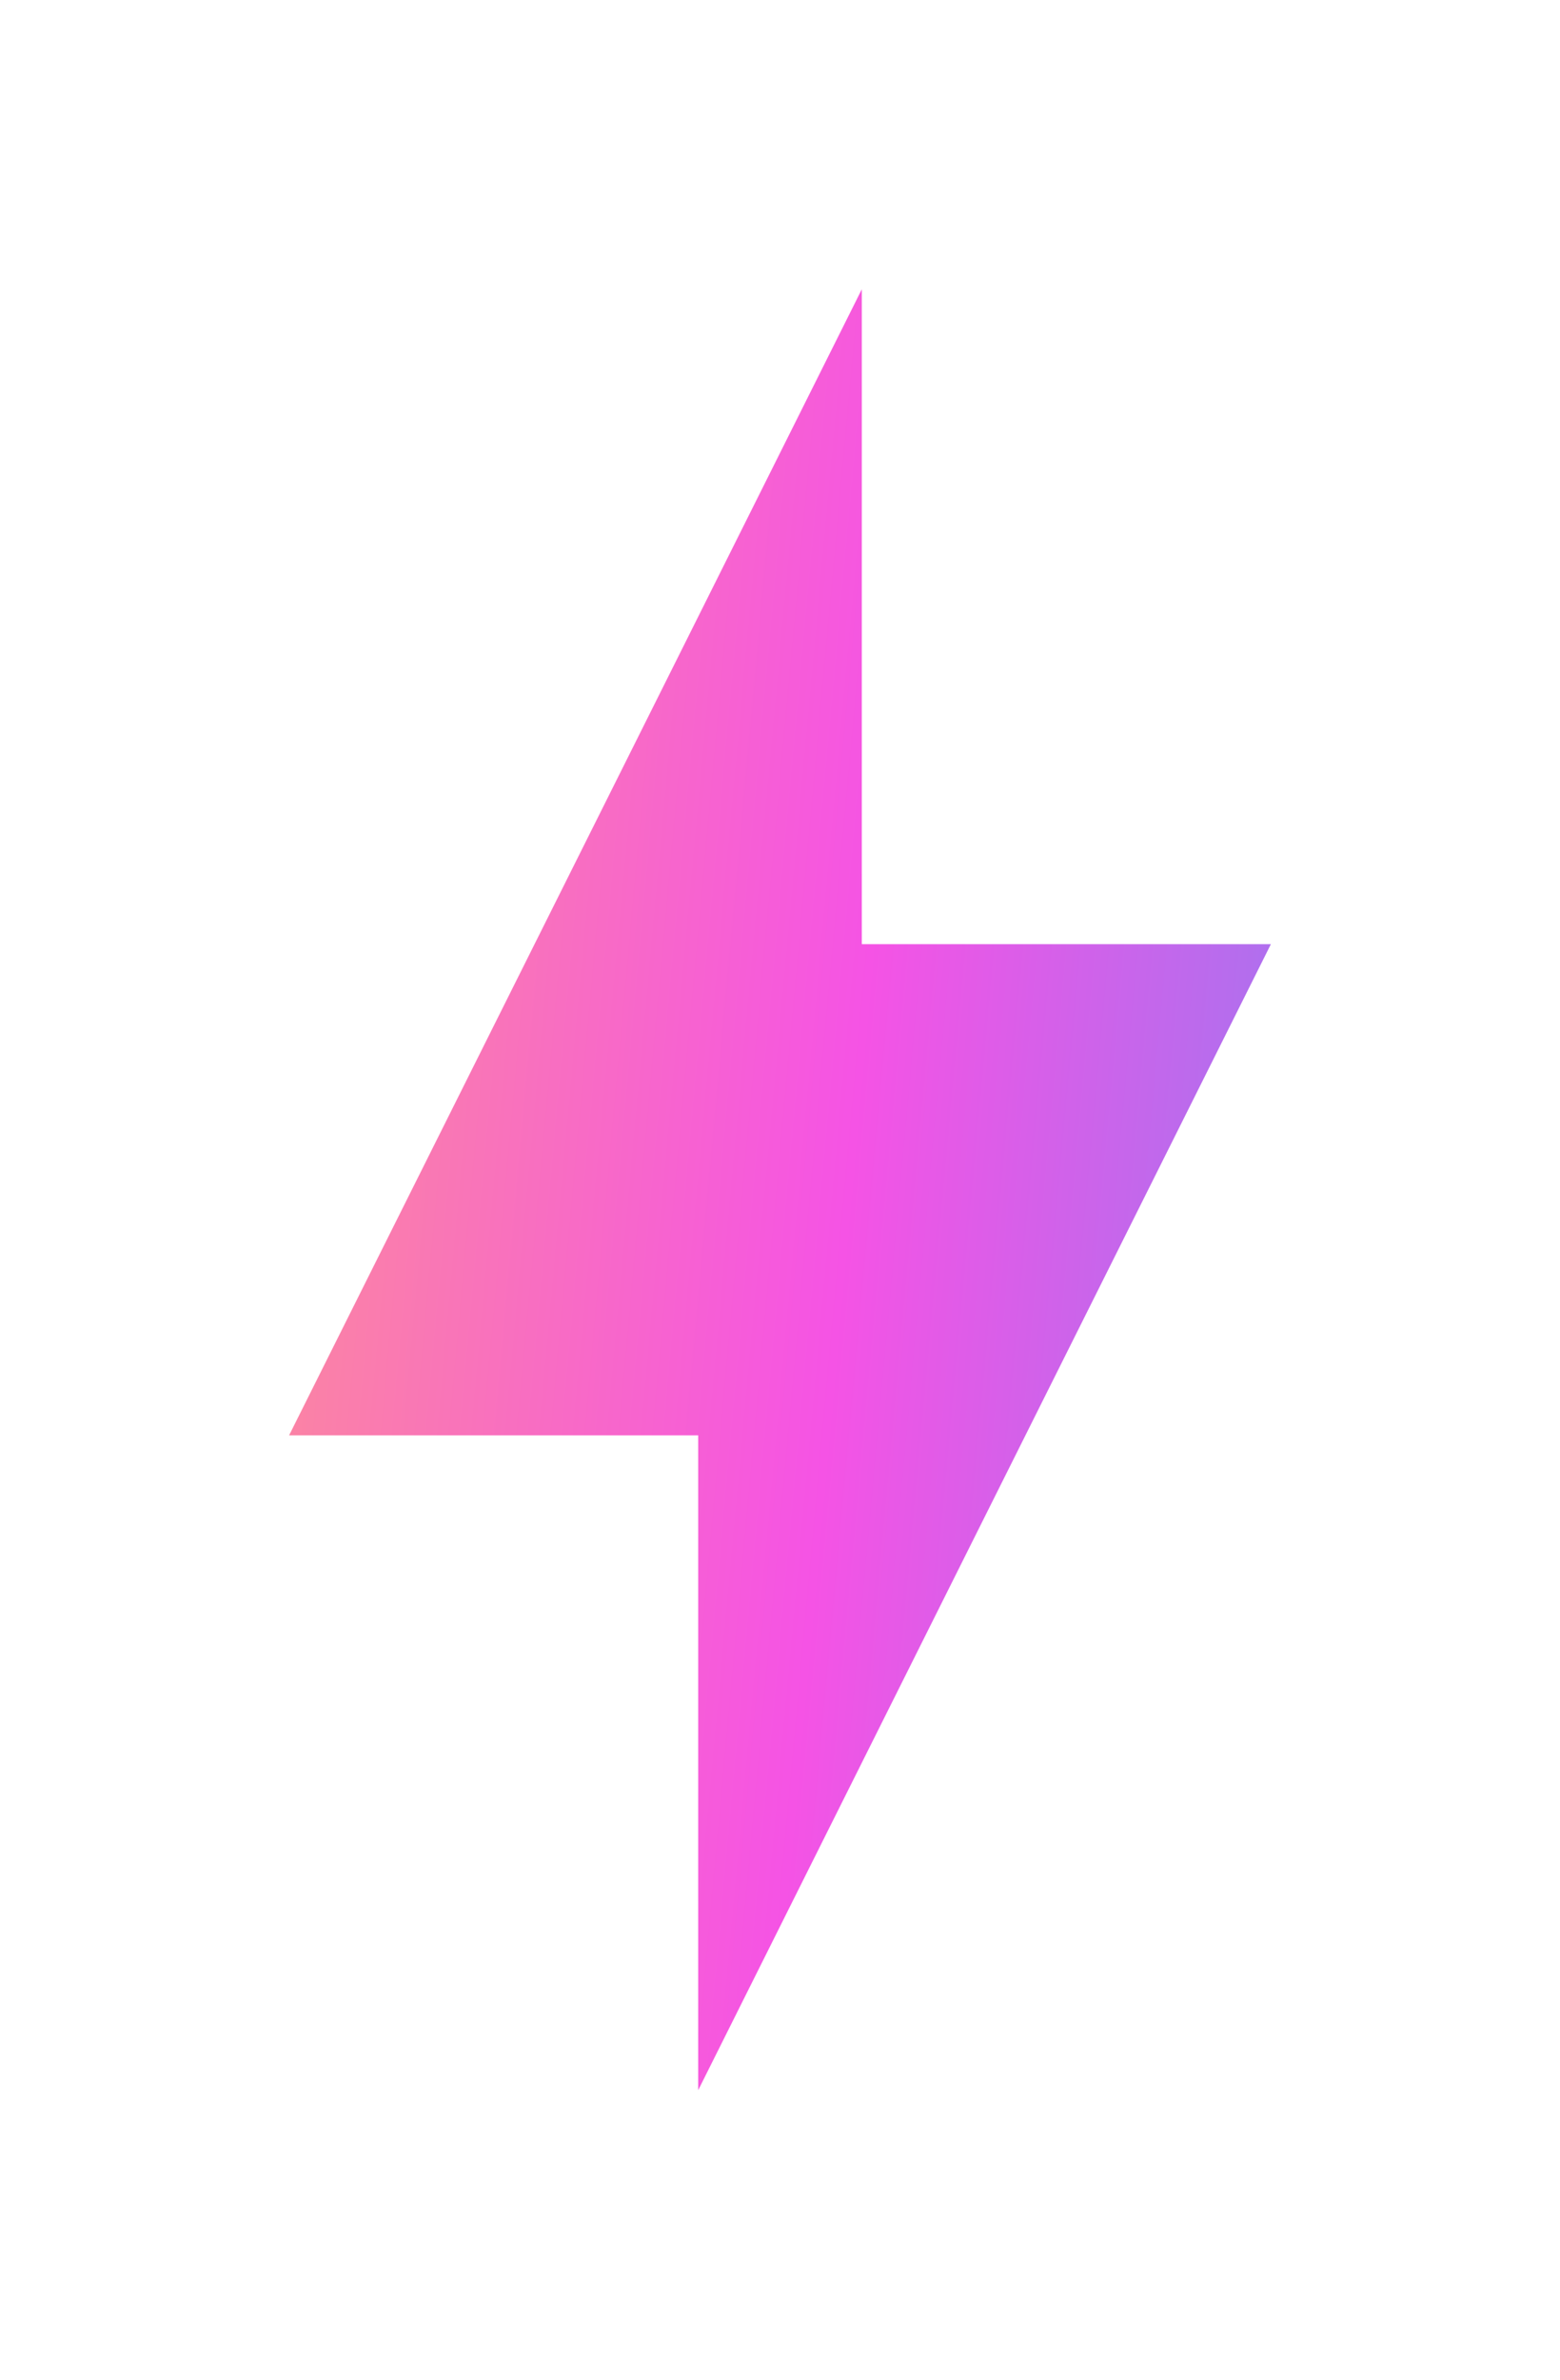 <svg width="545" height="831" viewBox="0 0 545 831" fill="none" xmlns="http://www.w3.org/2000/svg">
<g filter="url(#filter0_d_266_475)">
<path d="M243.917 501.167H101L301.083 101V329.667H444L243.917 729.833V501.167Z" fill="url(#paint0_linear_266_475)"/>
</g>
<defs>
<filter id="filter0_d_266_475" x="0" y="0" width="545" height="830.833" filterUnits="userSpaceOnUse" color-interpolation-filters="sRGB">
<feFlood flood-opacity="0" result="BackgroundImageFix"/>
<feColorMatrix in="SourceAlpha" type="matrix" values="0 0 0 0 0 0 0 0 0 0 0 0 0 0 0 0 0 0 127 0" result="hardAlpha"/>
<feOffset/>
<feGaussianBlur stdDeviation="50.5"/>
<feComposite in2="hardAlpha" operator="out"/>
<feColorMatrix type="matrix" values="0 0 0 0 0.961 0 0 0 0 0.325 0 0 0 0 0.898 0 0 0 0.32 0"/>
<feBlend mode="normal" in2="BackgroundImageFix" result="effect1_dropShadow_266_475"/>
<feBlend mode="normal" in="SourceGraphic" in2="effect1_dropShadow_266_475" result="shape"/>
</filter>
<linearGradient id="paint0_linear_266_475" x1="1.109" y1="17.356" x2="659.737" y2="77.513" gradientUnits="userSpaceOnUse">
<stop stop-color="#FFA775"/>
<stop offset="0.5" stop-color="#F553E5"/>
<stop offset="1" stop-color="#5295FA"/>
</linearGradient>
</defs>
</svg>
